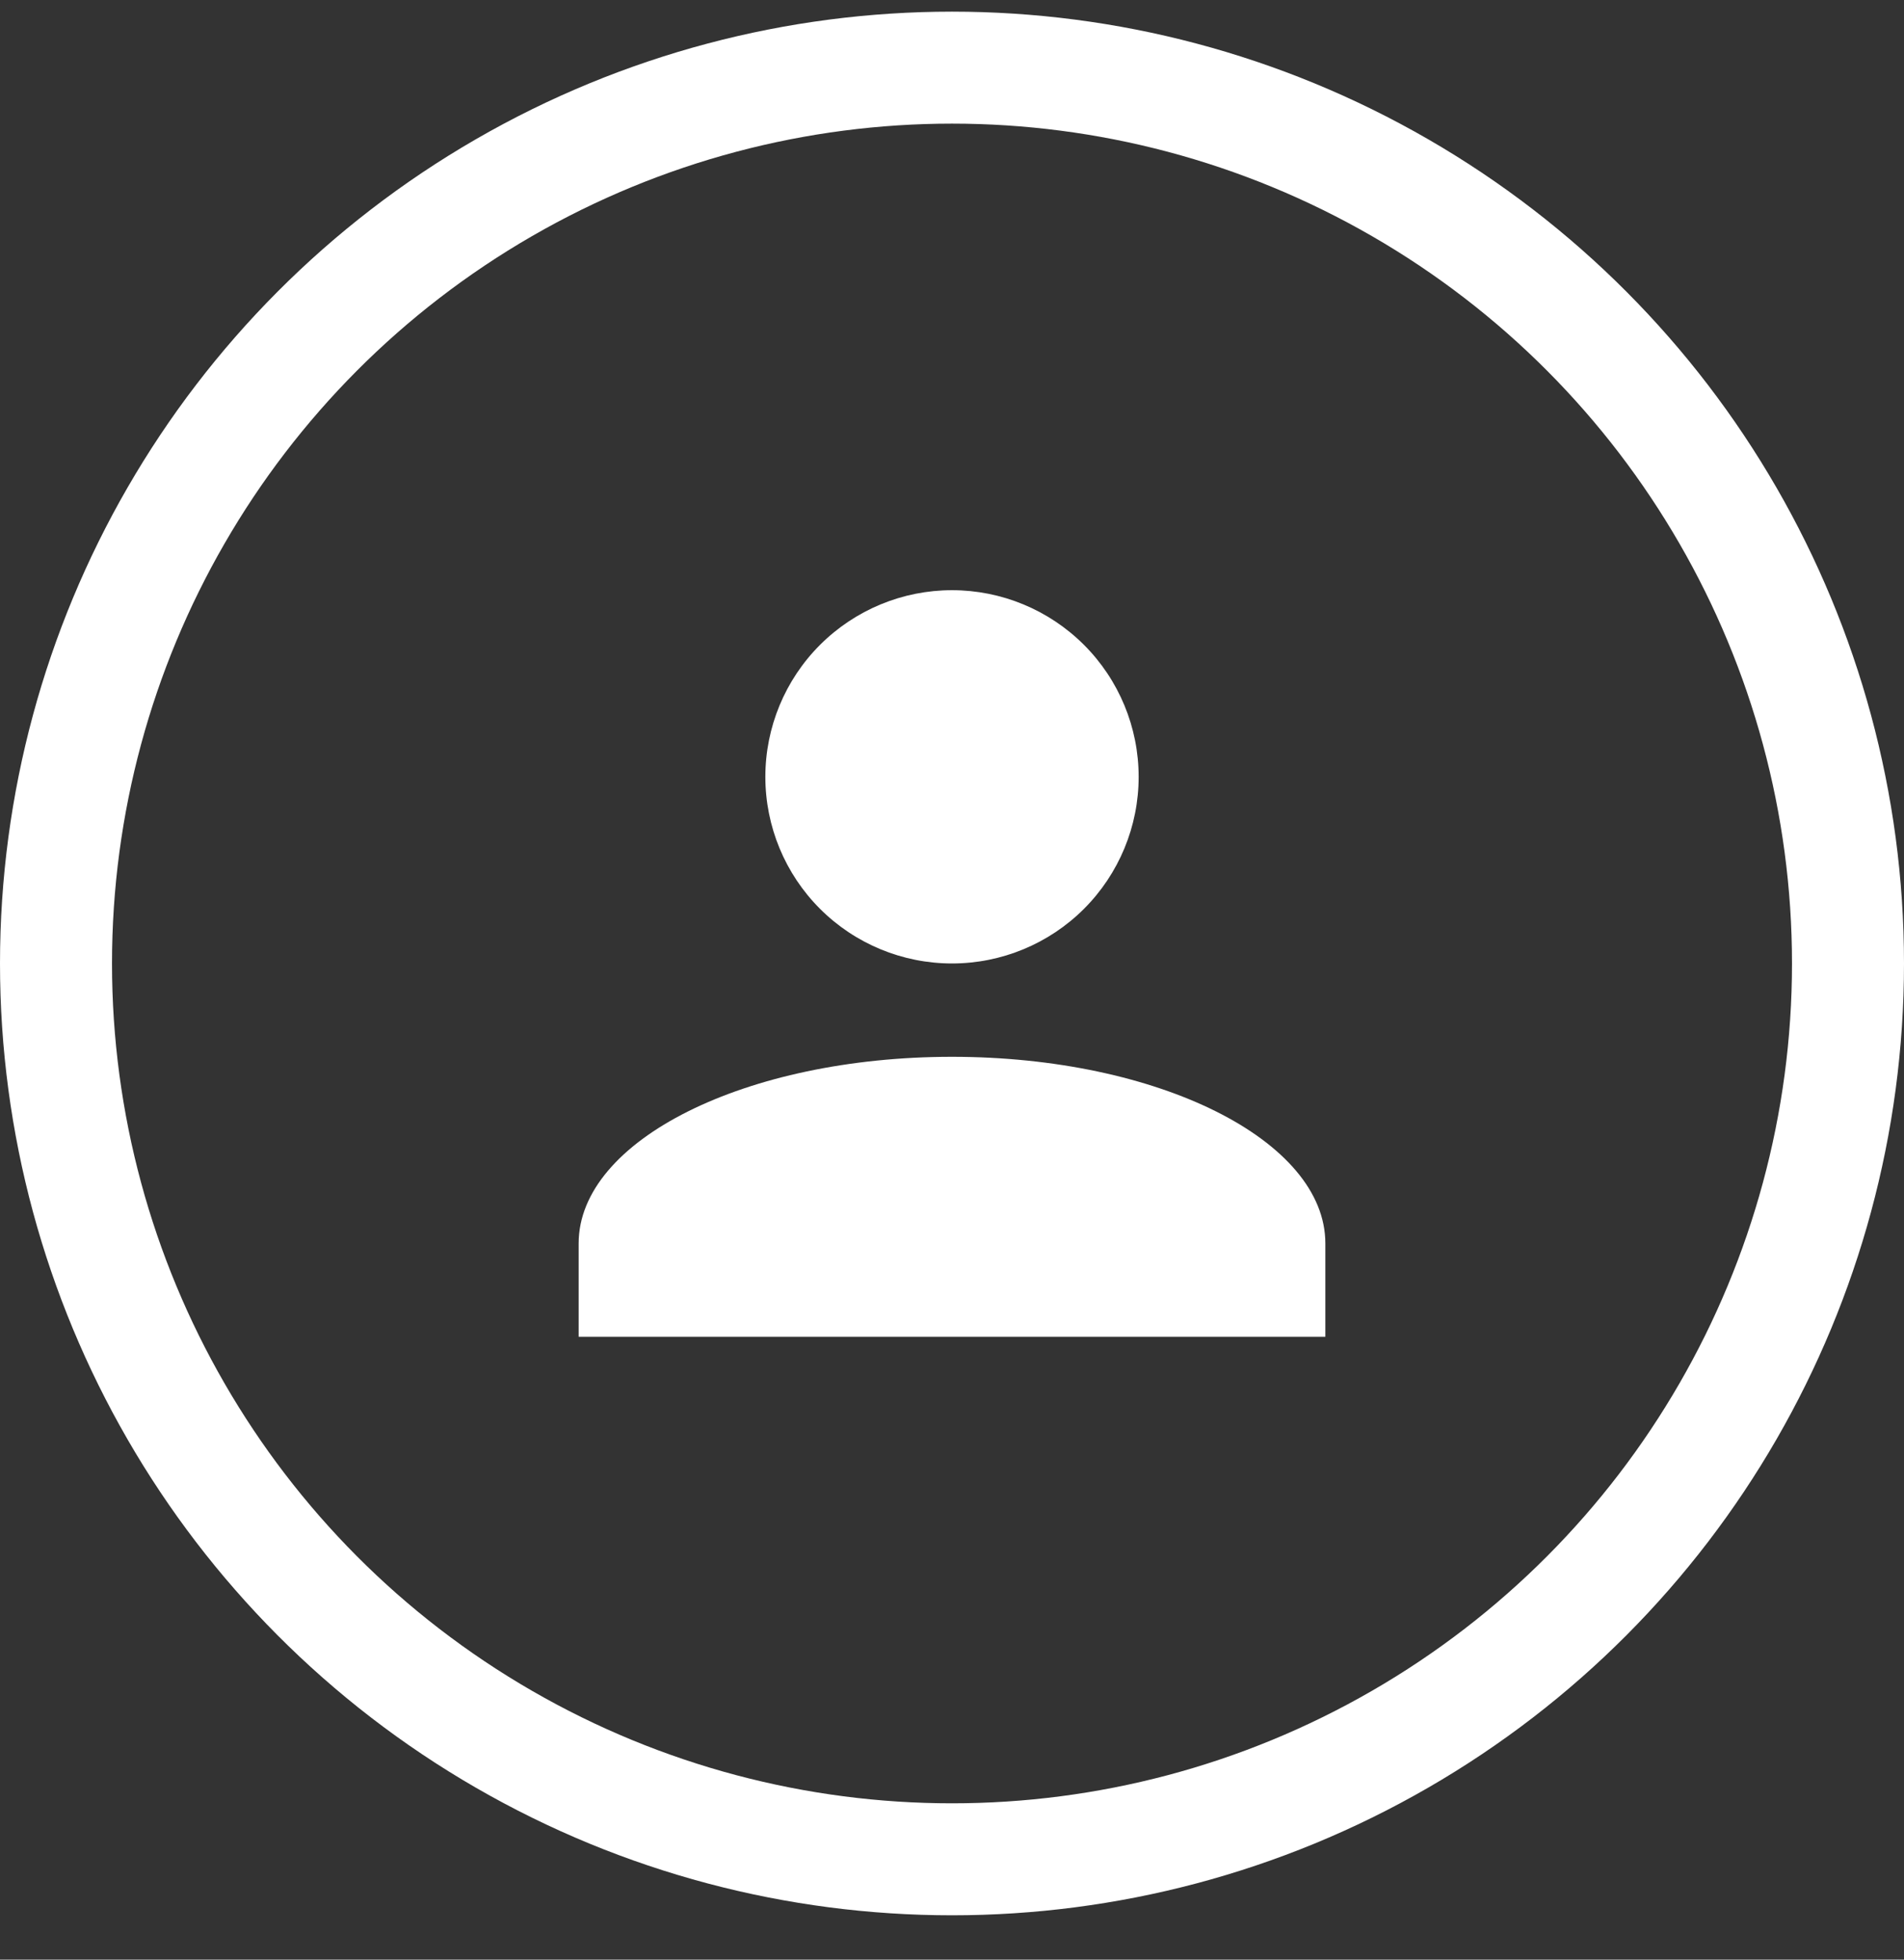 <svg width="34" height="35" viewBox="0 0 34 35" fill="none" xmlns="http://www.w3.org/2000/svg">
<rect x="0" y="0" width="34" height="35" fill="#333333" stroke="none"/>
<circle cx="17" cy="17.208" r="16" stroke="white" stroke-width="2"/>
<path d="M17 10.541C17.884 10.541 18.732 10.893 19.357 11.518C19.982 12.143 20.333 12.991 20.333 13.875C20.333 14.759 19.982 15.607 19.357 16.232C18.732 16.857 17.884 17.208 17 17.208C16.116 17.208 15.268 16.857 14.643 16.232C14.018 15.607 13.667 14.759 13.667 13.875C13.667 12.991 14.018 12.143 14.643 11.518C15.268 10.893 16.116 10.541 17 10.541ZM17 18.875C20.683 18.875 23.667 20.366 23.667 22.208V23.875H10.333V22.208C10.333 20.366 13.317 18.875 17 18.875Z" fill="white"/>
</svg>
